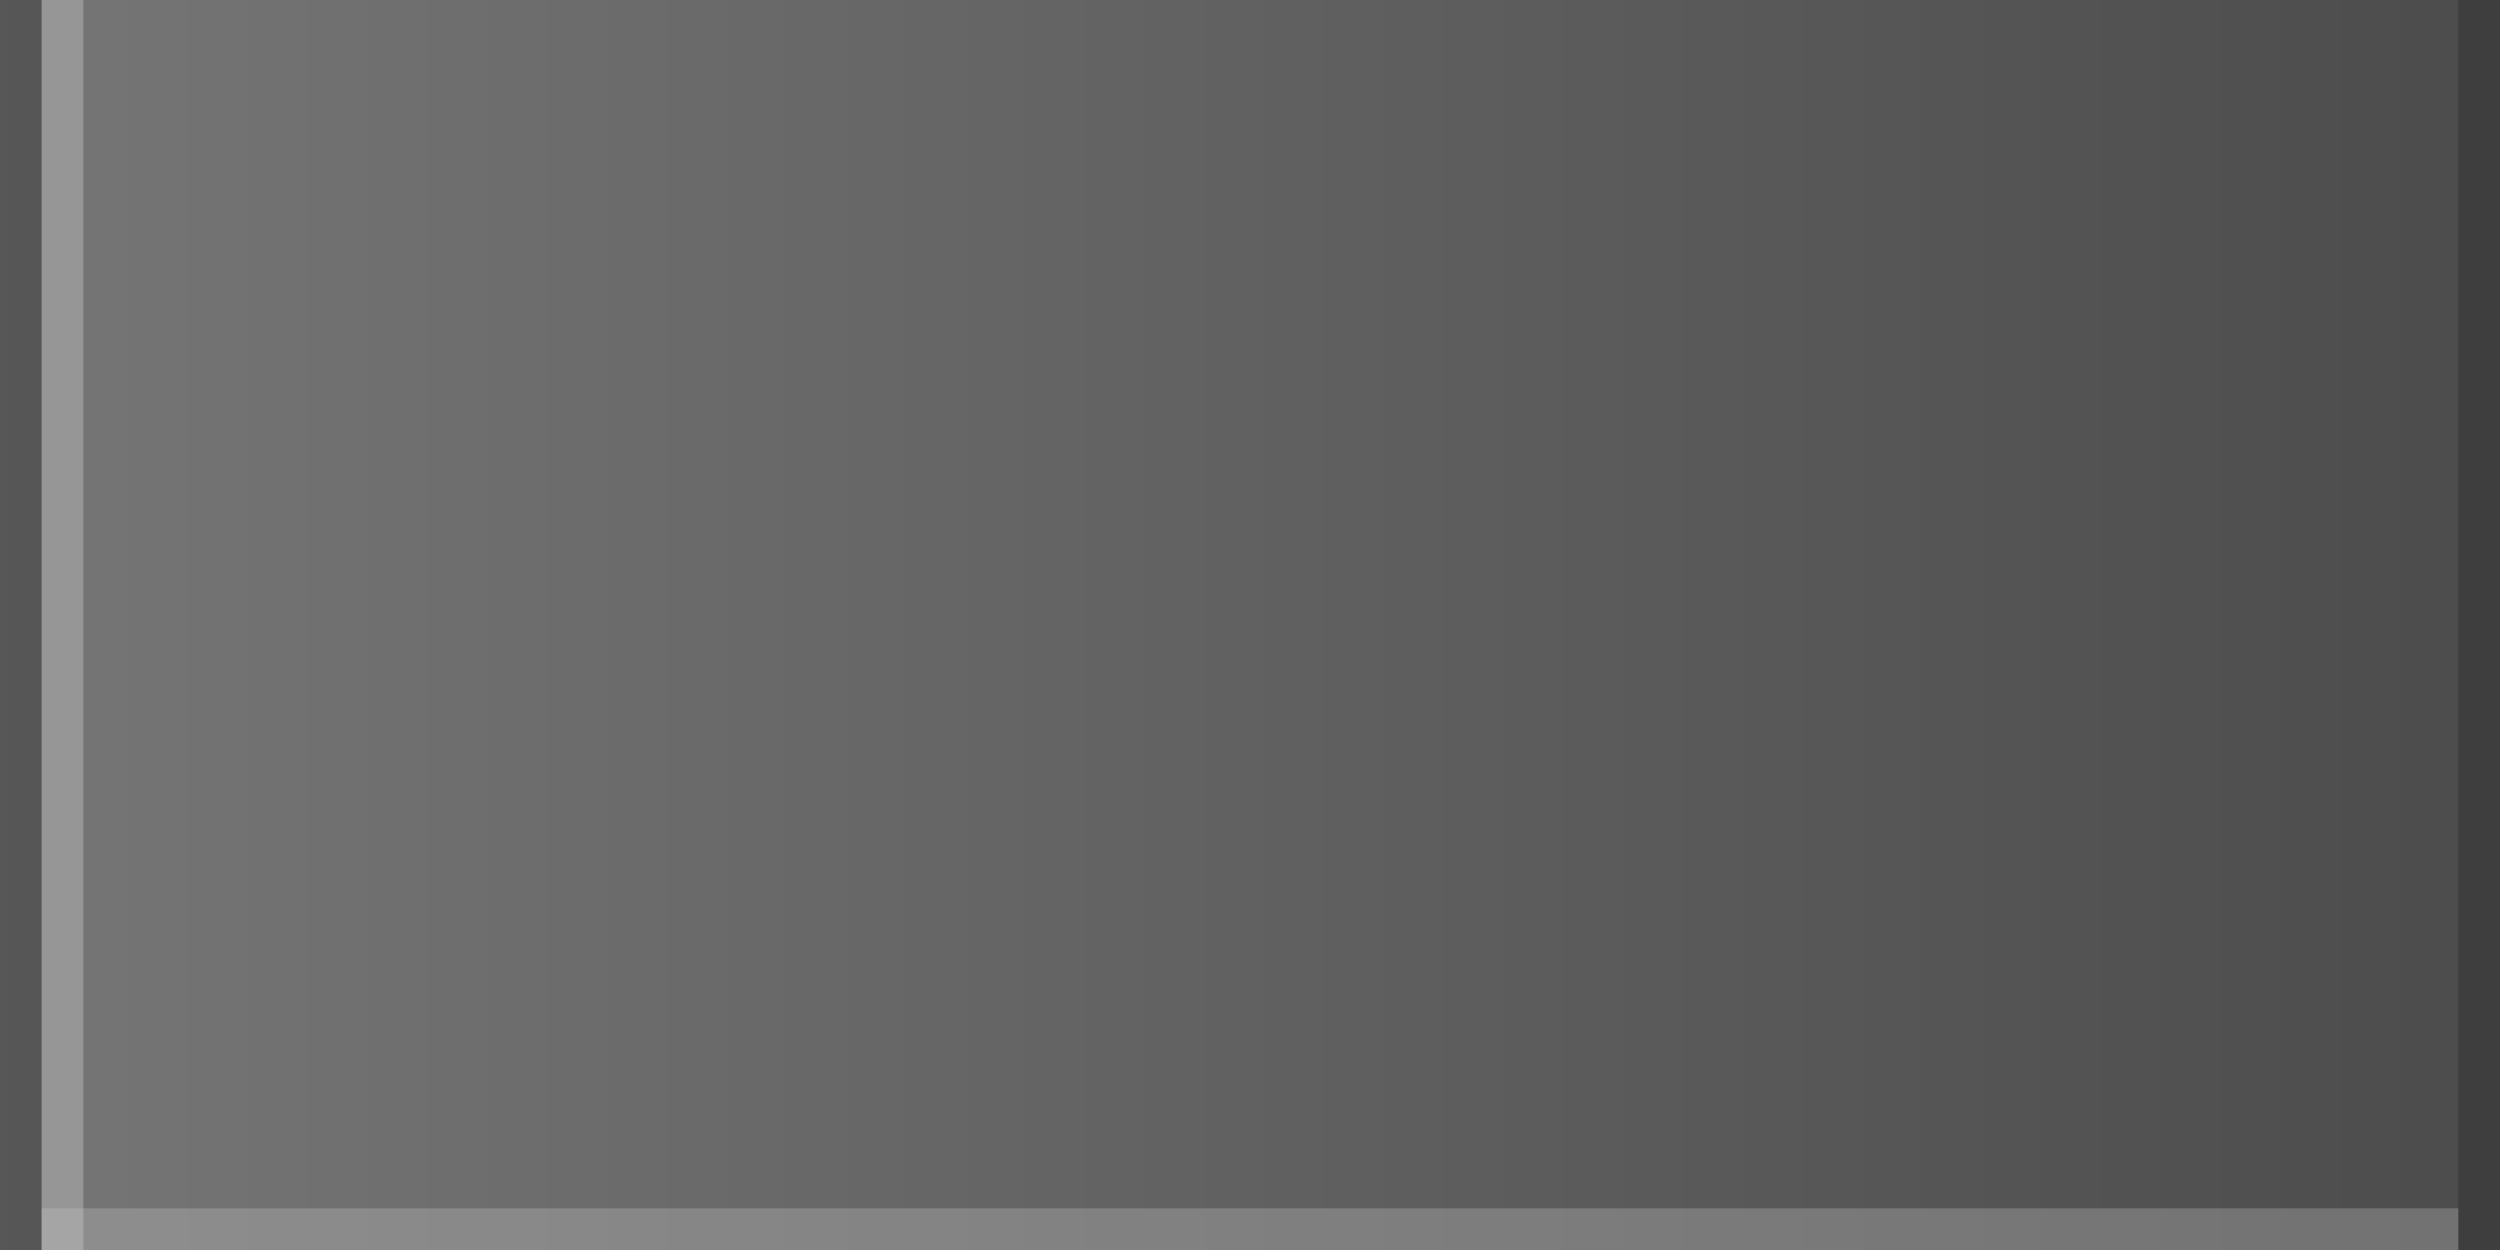<?xml version="1.0" encoding="UTF-8"?>
<!DOCTYPE svg PUBLIC "-//W3C//DTD SVG 1.1 Tiny//EN" "http://www.w3.org/Graphics/SVG/1.1/DTD/svg11-tiny.dtd">
<svg baseProfile="tiny" height="30px" version="1.1" viewBox="0 0 60 30" width="60px" x="0px" xmlns="http://www.w3.org/2000/svg" xmlns:xlink="http://www.w3.org/1999/xlink" y="0px">
<rect fill="none" height="30" width="60" x="0"/>
<rect fill="url(#SVGID_1_)" fill-opacity="0.7" height="30" stroke-opacity="0.7" width="60"/>
<rect fill="#282828" fill-opacity="0.4" height="30" stroke-opacity="0.4" width="1" x="59"/>
<rect fill="#282828" fill-opacity="0.4" height="30" stroke-opacity="0.4" width="1"/>
<rect fill="#C8C8C8" fill-opacity="0.3" height="1" stroke-opacity="0.3" width="58" x="1" y="29"/>
<rect fill="#C8C8C8" fill-opacity="0.4" height="30" stroke-opacity="0.4" width="1" x="1"/>
<defs>
<linearGradient gradientTransform="matrix(0 -1 1 0 2873.5 -3132.5)" gradientUnits="userSpaceOnUse" id="SVGID_1_" x1="-3147.5" x2="-3147.5" y1="-2874" y2="-2813.73">
<stop offset="0" style="stop-color:#3C3C3C"/>
<stop offset="1" style="stop-color:#000000"/>
</linearGradient>
</defs>
</svg>
